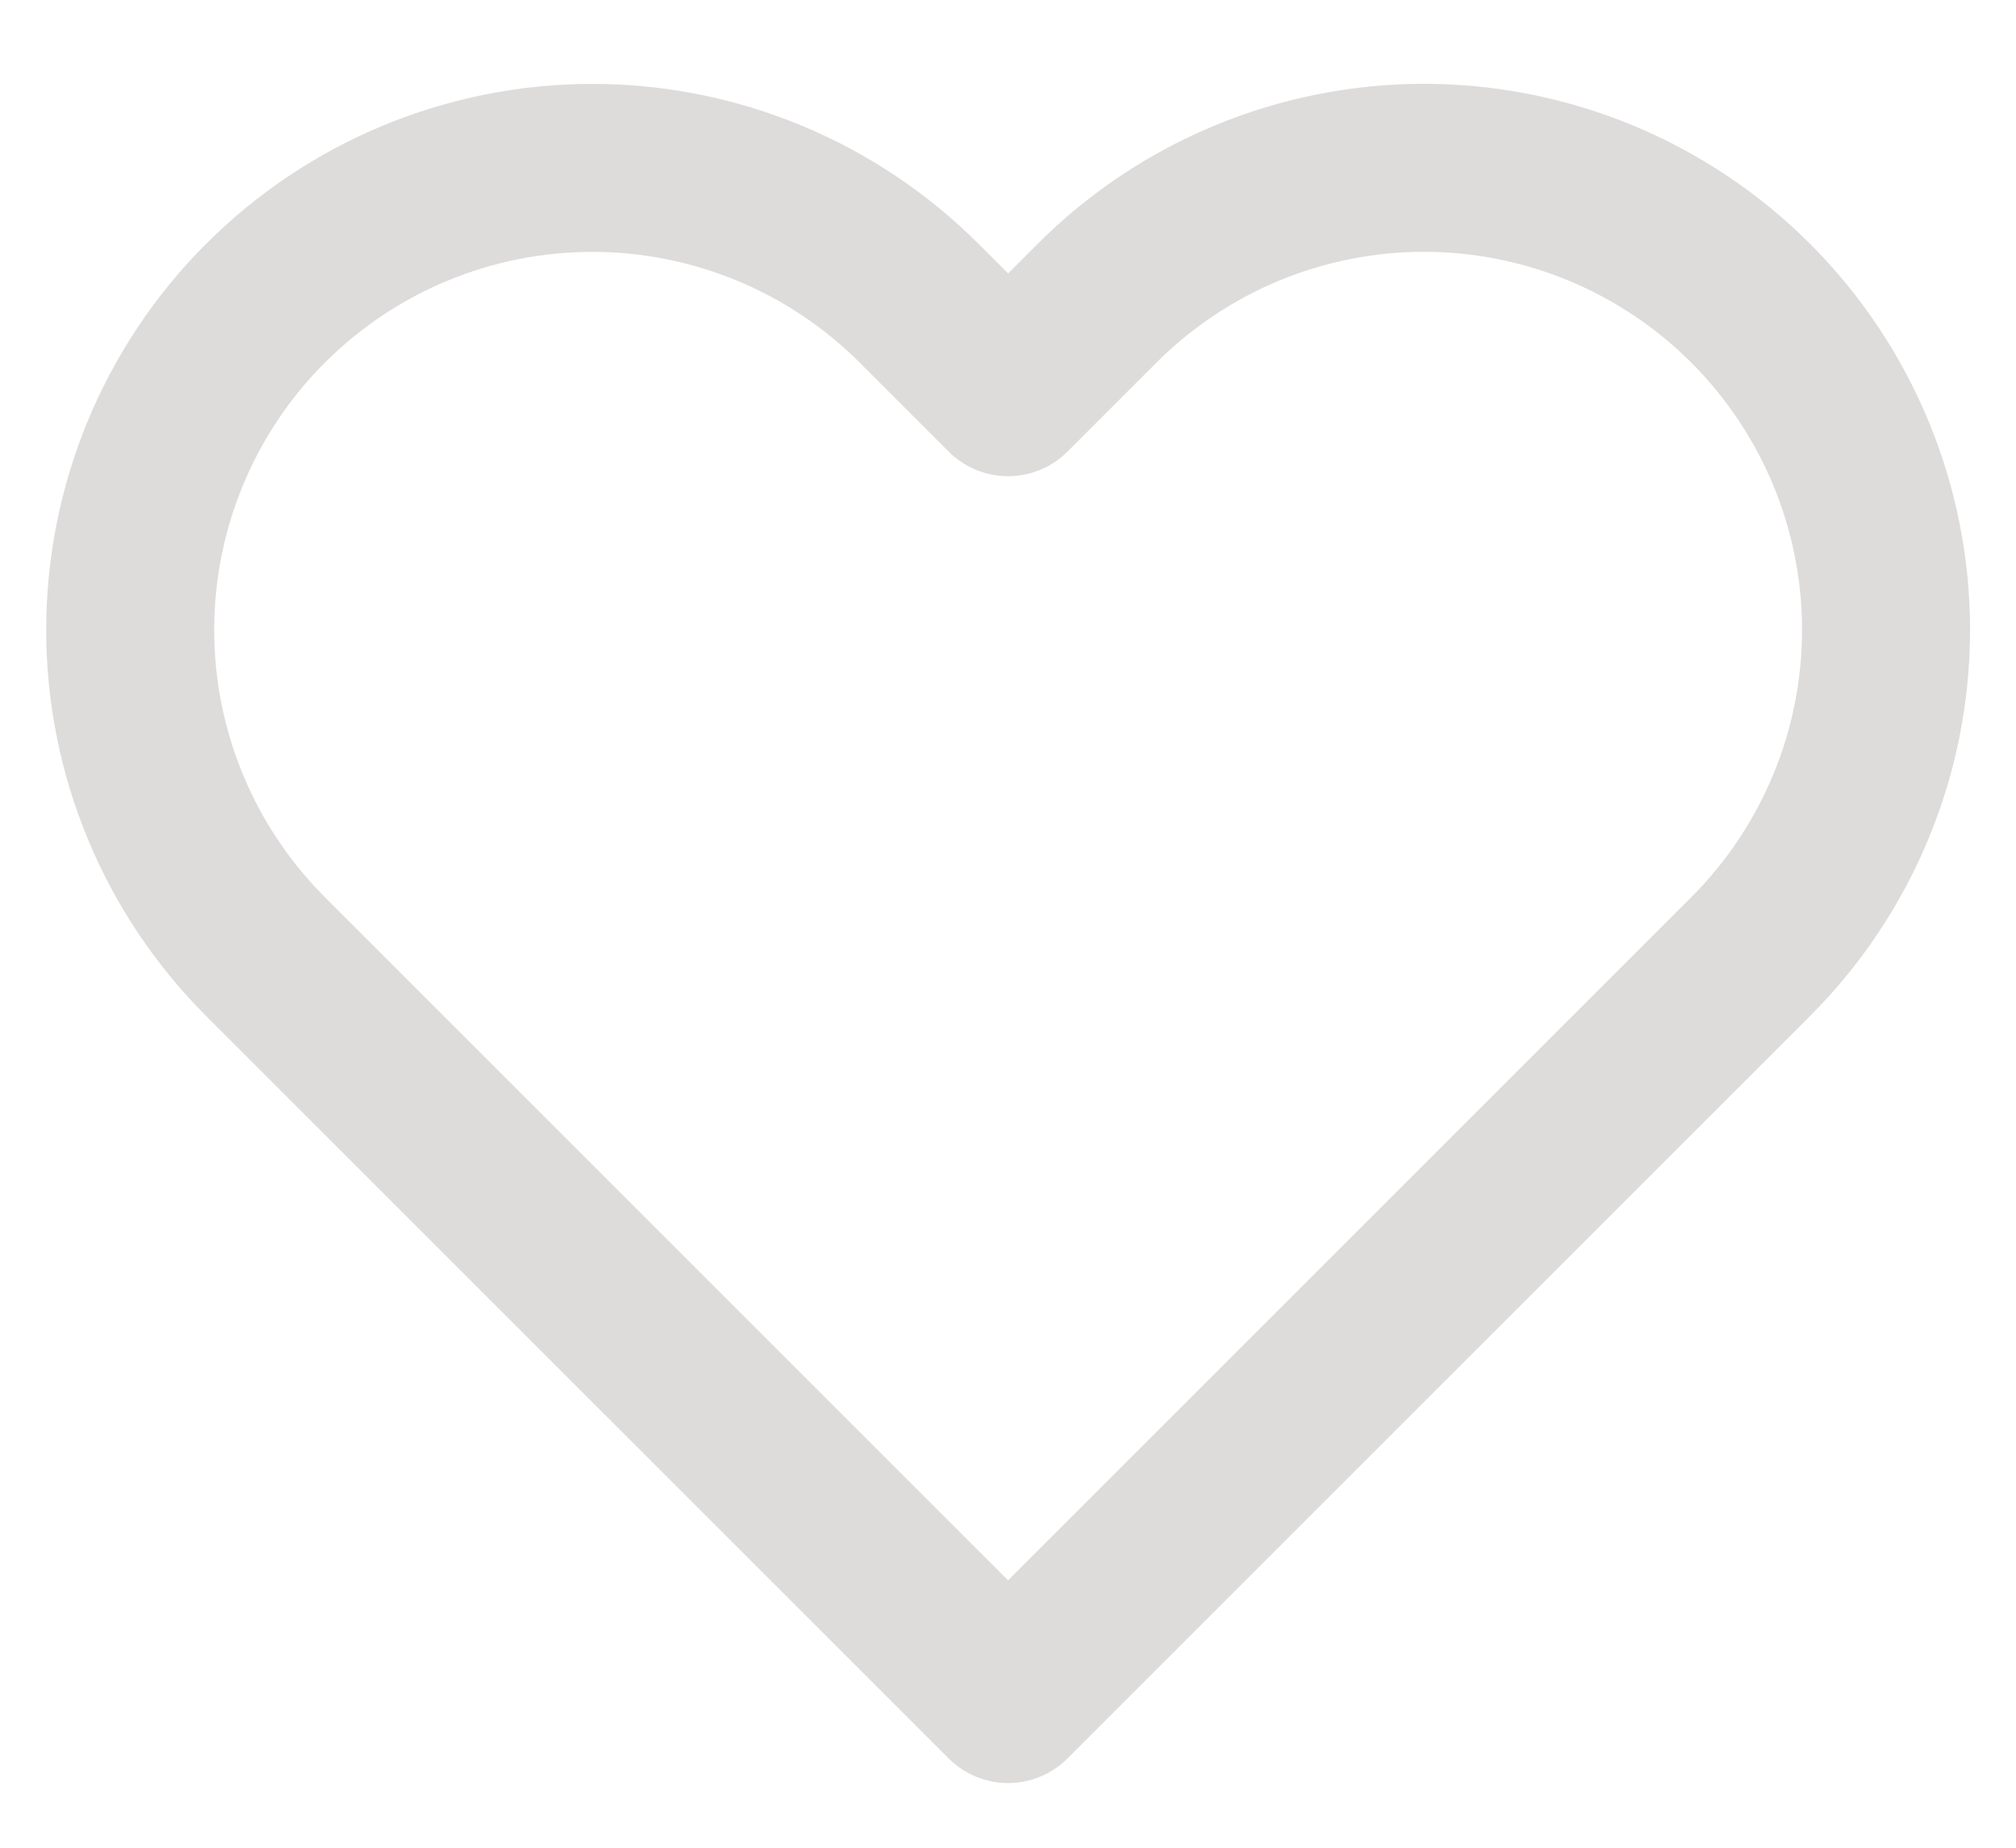 <svg width="24" height="22" viewBox="0 0 24 22" fill="none" xmlns="http://www.w3.org/2000/svg">
<path d="M20.841 3.61C20.33 3.099 19.724 2.694 19.056 2.417C18.389 2.141 17.674 1.998 16.951 1.998C16.229 1.998 15.513 2.141 14.846 2.417C14.178 2.694 13.572 3.099 13.061 3.61L12.001 4.67L10.941 3.61C9.909 2.578 8.51 1.999 7.051 1.999C5.592 1.999 4.193 2.578 3.161 3.61C2.129 4.642 1.55 6.041 1.55 7.5C1.55 8.959 2.129 10.358 3.161 11.39L4.221 12.45L12.001 20.23L19.781 12.45L20.841 11.39C21.352 10.879 21.757 10.273 22.034 9.605C22.311 8.938 22.453 8.223 22.453 7.5C22.453 6.778 22.311 6.062 22.034 5.395C21.757 4.727 21.352 4.121 20.841 3.61V3.61Z" stroke="#DEDBDB" stroke-width="2" stroke-linecap="round" stroke-linejoin="round"/>
</svg>
